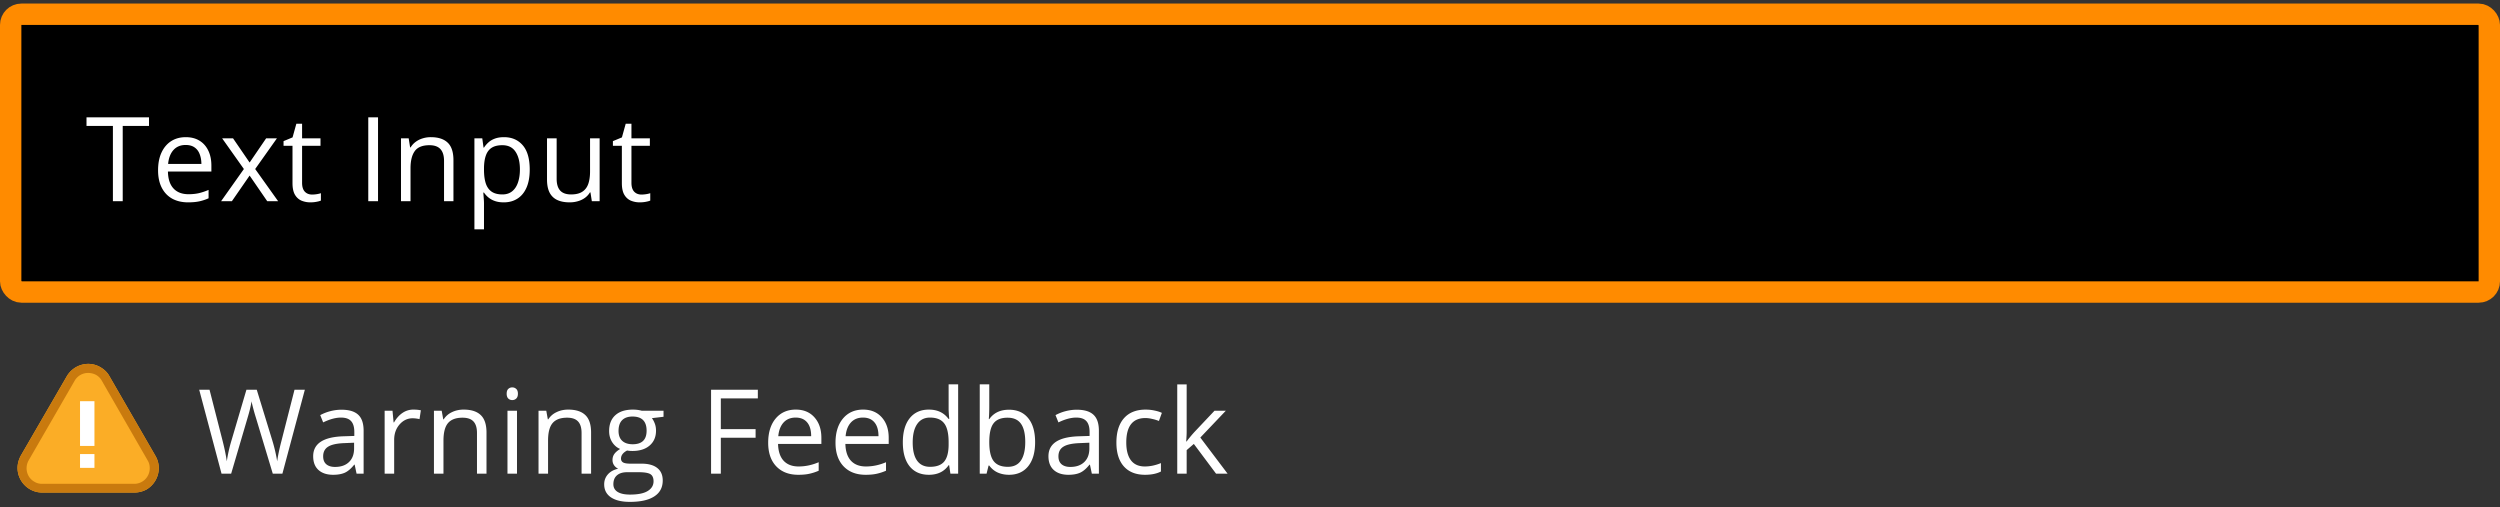 <svg fill="none" height="95" width="468" xmlns="http://www.w3.org/2000/svg"><rect width="100%" height="100%" fill="#333333" stroke="none"/><rect fill="#000" height="52" rx="2" width="464" x="2" y="2.667"/><path d="m22.972 37.666h-1.837v-14.093h-4.942v-1.613h11.699v1.612h-4.92v14.093zm11.808-11.988c1.003 0 1.862.222 2.578.666.717.444 1.264 1.067 1.644 1.87.38.794.57 1.725.57 2.792v1.107h-8.133c.022 1.382.366 2.435 1.032 3.158s1.604 1.085 2.814 1.085c.745 0 1.404-.068 1.977-.204a10.9 10.9 0 0 0 1.783-.602v1.569a8.682 8.682 0 0 1 -1.773.58c-.58.122-1.267.182-2.062.182-1.132 0-2.12-.229-2.965-.687-.838-.466-1.49-1.146-1.955-2.041s-.698-1.991-.698-3.287c0-1.268.211-2.364.634-3.287.43-.931 1.03-1.648 1.804-2.149.78-.501 1.697-.752 2.75-.752zm-.021 1.461c-.953 0-1.712.312-2.278.935-.565.623-.902 1.493-1.01 2.61h6.231c-.007-.702-.118-1.318-.333-1.848-.208-.537-.526-.952-.956-1.246-.43-.3-.981-.45-1.654-.45zm10.895 4.501-4.071-5.747h2.041l3.104 4.533 3.094-4.533h2.02l-4.072 5.747 4.297 6.026h-2.04l-3.299-4.801-3.319 4.801h-2.02zm12.765 4.78c.294 0 .594-.025.902-.075s.559-.11.752-.182v1.385c-.207.093-.498.172-.87.237a6.179 6.179 0 0 1 -1.074.096 4.32 4.32 0 0 1 -1.697-.322c-.509-.222-.917-.594-1.225-1.117-.3-.523-.451-1.246-.451-2.17v-6.982h-1.676v-.87l1.687-.699.709-2.556h1.074v2.728h3.448v1.397h-3.448v6.928c0 .738.168 1.29.505 1.655.343.365.798.547 1.364.547zm10.522 1.246v-15.704h1.827v15.706h-1.828zm11.702-11.988c1.396 0 2.452.344 3.168 1.031.717.68 1.075 1.776 1.075 3.288v7.67h-1.762v-7.552c0-.981-.226-1.715-.677-2.202-.444-.487-1.128-.73-2.052-.73-1.303 0-2.22.368-2.75 1.106-.53.737-.794 1.808-.794 3.211v6.166h-1.784v-11.773h1.44l.268 1.697h.097c.25-.415.57-.762.956-1.042.387-.286.82-.501 1.3-.644.48-.15.985-.226 1.515-.226zm13.699 0c1.468 0 2.639.505 3.513 1.515.873 1.01 1.31 2.528 1.31 4.555 0 1.339-.2 2.463-.602 3.373-.4.91-.966 1.597-1.697 2.062-.723.466-1.579.698-2.567.698-.623 0-1.171-.082-1.644-.247a3.878 3.878 0 0 1 -1.214-.666 4.347 4.347 0 0 1 -.838-.913h-.128l.075 1.01c.036.394.053.738.053 1.031v4.834h-1.793v-17.037h1.471l.237 1.74h.085c.23-.358.509-.684.838-.977.33-.301.73-.537 1.203-.71.48-.178 1.046-.268 1.698-.268zm-.312 1.504c-.816 0-1.475.158-1.976.473-.494.315-.856.787-1.085 1.418-.23.623-.351 1.407-.365 2.352v.344c0 .995.107 1.837.322 2.525.222.687.583 1.21 1.085 1.568.508.358 1.189.537 2.04.537.731 0 1.34-.197 1.827-.59.487-.395.849-.943 1.085-1.644.243-.71.365-1.522.365-2.439 0-1.39-.272-2.492-.816-3.308-.537-.824-1.365-1.236-2.482-1.236zm18.222-1.289v11.773h-1.461l-.258-1.654h-.096a3.427 3.427 0 0 1 -.946 1.032c-.387.279-.823.486-1.31.623-.48.143-.992.214-1.536.214-.931 0-1.712-.15-2.342-.45a3.036 3.036 0 0 1 -1.429-1.397c-.315-.63-.473-1.44-.473-2.428v-7.713h1.805v7.584c0 .981.222 1.715.666 2.202.444.48 1.121.72 2.03.72.874 0 1.569-.165 2.084-.494.523-.33.899-.813 1.128-1.45.229-.645.344-1.433.344-2.364v-6.198h1.794zm7.823 10.527c.294 0 .595-.025.903-.075.307-.05.558-.11.751-.182v1.385c-.207.093-.497.172-.87.237a6.174 6.174 0 0 1 -1.074.096 4.317 4.317 0 0 1 -1.697-.322c-.509-.222-.917-.594-1.225-1.117-.301-.523-.451-1.246-.451-2.17v-6.982h-1.676v-.87l1.687-.699.709-2.556h1.074v2.728h3.448v1.397h-3.448v6.928c0 .738.168 1.29.505 1.655.344.365.798.547 1.364.547z" fill="#fff"/><rect height="52" rx="2" stroke="#ff8b00" stroke-width="4" width="464" x="2" y="2.667"/><path d="m25.106 92.204h-17.212c-2.532 0-4.613-2.081-4.613-4.613 0-.787.225-1.575.619-2.306l8.606-14.85c1.294-2.194 4.107-2.981 6.3-1.687.675.393 1.294.956 1.688 1.687l8.606 14.906c1.294 2.194.506 5.007-1.688 6.3a4.818 4.818 0 0 1 -2.306.563z" fill="#fbad26"/><path d="m25.106 92.204h-17.212c-2.532 0-4.613-2.081-4.613-4.613 0-.787.225-1.575.619-2.306l8.606-14.85c1.294-2.194 4.107-2.981 6.3-1.687.675.393 1.294.956 1.688 1.687l8.606 14.906c1.294 2.194.506 5.007-1.688 6.3a4.818 4.818 0 0 1 -2.306.563zm-8.606-22.387a2.884 2.884 0 0 0 -2.531 1.462l-8.607 14.906c-.787 1.406-.337 3.206 1.07 3.994.45.281.955.394 1.462.394h17.212a2.905 2.905 0 0 0 2.925-2.925c0-.507-.112-1.013-.393-1.463l-8.608-14.962c-.506-.9-1.462-1.406-2.531-1.406z" fill="#c97a0e"/><path d="m14.981 75.104h2.7v8.381h-2.7zm0 9.9h2.7v2.587h-2.7zm37.885 3.662h-1.804l-3.17-10.516a33.93 33.93 0 0 1 -.504-1.762c-.186-.709-.283-1.135-.29-1.278-.158.945-.408 1.98-.752 3.104l-3.073 10.453h-1.803l-4.18-15.707h1.934l2.481 9.7c.344 1.361.595 2.593.752 3.696.193-1.31.48-2.593.86-3.846l2.814-9.55h1.934l2.954 9.636a29.31 29.31 0 0 1 .87 3.76c.136-1.017.394-2.256.773-3.717l2.47-9.679h1.934zm13.882 0-.354-1.675h-.086c-.588.737-1.175 1.239-1.762 1.504-.58.257-1.307.386-2.18.386-1.168 0-2.085-.3-2.75-.902-.66-.602-.989-1.457-.989-2.567 0-2.378 1.901-3.624 5.704-3.739l1.998-.064v-.73c0-.924-.2-1.605-.601-2.042-.394-.444-1.028-.666-1.902-.666-.98 0-2.091.301-3.33.903l-.548-1.364a8.4 8.4 0 0 1 1.902-.742 8.318 8.318 0 0 1 2.084-.268c1.403 0 2.442.311 3.115.934.68.623 1.02 1.622 1.02 2.997v8.035zm-4.028-1.256c1.11 0 1.98-.305 2.61-.913.637-.61.956-1.461.956-2.557v-1.064l-1.783.076c-1.418.05-2.442.272-3.072.666-.623.386-.935.992-.935 1.815 0 .645.194 1.135.58 1.472.394.336.942.505 1.644.505zm14.655-10.732c.523 0 .992.043 1.407.13l-.247 1.653a6.076 6.076 0 0 0 -1.289-.16c-.952 0-1.769.386-2.45 1.16-.672.773-1.009 1.736-1.009 2.89v6.316h-1.783v-11.775h1.472l.204 2.18h.086c.436-.765.963-1.356 1.579-1.772a3.555 3.555 0 0 1 2.03-.623zm11.916 11.989v-7.617c0-.96-.218-1.675-.655-2.148s-1.121-.71-2.052-.71c-1.232 0-2.134.334-2.707 1s-.86 1.765-.86 3.298v6.177h-1.783v-11.775h1.45l.29 1.611h.087a3.606 3.606 0 0 1 1.536-1.342c.659-.323 1.393-.484 2.202-.484 1.418 0 2.485.344 3.201 1.032.716.68 1.074 1.772 1.074 3.276v7.68h-1.783zm7.49 0h-1.783v-11.775h1.783v11.773zm-1.933-14.964c0-.409.1-.706.3-.892.201-.193.452-.29.752-.29.287 0 .534.097.742.29.207.193.311.49.311.892 0 .4-.104.701-.311.902-.208.193-.455.29-.742.29-.3 0-.551-.097-.752-.29-.2-.2-.3-.501-.3-.902zm14.021 14.963v-7.616c0-.96-.218-1.675-.655-2.148s-1.121-.71-2.052-.71c-1.232 0-2.134.334-2.707 1s-.859 1.765-.859 3.298v6.177h-1.784v-11.775h1.451l.29 1.611h.086a3.603 3.603 0 0 1 1.536-1.342c.659-.323 1.393-.484 2.202-.484 1.418 0 2.485.344 3.201 1.032.716.68 1.074 1.772 1.074 3.276v7.68h-1.783zm15.343-11.773v1.128l-2.181.258c.201.25.38.58.537.988.158.401.237.856.237 1.364 0 1.153-.394 2.074-1.182 2.761-.788.688-1.869 1.031-3.244 1.031-.351 0-.68-.028-.988-.086-.759.401-1.139.906-1.139 1.515 0 .322.132.562.397.72.265.15.72.225 1.365.225h2.084c1.274 0 2.252.269 2.932.806.688.537 1.032 1.318 1.032 2.342 0 1.303-.523 2.295-1.569 2.975-1.045.688-2.571 1.032-4.576 1.032-1.54 0-2.729-.287-3.566-.86-.831-.573-1.247-1.382-1.247-2.427 0-.717.23-1.336.688-1.859s1.103-.877 1.934-1.063a1.906 1.906 0 0 1 -.763-.634 1.695 1.695 0 0 1 -.301-1c0-.429.115-.805.344-1.127s.591-.634 1.085-.935c-.609-.25-1.107-.676-1.493-1.278-.38-.602-.57-1.289-.57-2.063 0-1.288.387-2.28 1.16-2.975.774-.702 1.87-1.053 3.288-1.053.615 0 1.17.072 1.665.215zm-9.389 13.75c0 .637.269 1.12.806 1.45s1.307.494 2.309.494c1.497 0 2.604-.225 3.32-.676.723-.444 1.085-1.05 1.085-1.816 0-.637-.197-1.081-.591-1.332-.394-.243-1.135-.365-2.224-.365h-2.137c-.81 0-1.44.193-1.891.58s-.677.942-.677 1.665zm.967-9.98c0 .824.233 1.447.698 1.87.466.422 1.114.633 1.945.633 1.74 0 2.61-.844 2.61-2.535 0-1.769-.881-2.653-2.643-2.653-.838 0-1.482.226-1.933.677s-.677 1.12-.677 2.009zm19.148 8.004h-1.826v-15.707h8.755v1.623h-6.929v5.747h6.51v1.622h-6.51v6.713zm14.495.214c-1.741 0-3.116-.53-4.125-1.59-1.003-1.06-1.504-2.531-1.504-4.415 0-1.897.465-3.405 1.396-4.522.938-1.117 2.195-1.676 3.771-1.676 1.475 0 2.642.487 3.502 1.461.859.967 1.289 2.245 1.289 3.835v1.128h-8.111c.036 1.382.384 2.431 1.042 3.147.666.717 1.601 1.075 2.804 1.075 1.268 0 2.521-.265 3.76-.795v1.59a9.11 9.11 0 0 1 -1.794.58c-.559.121-1.235.182-2.03.182zm-.484-10.71c-.945 0-1.701.308-2.266.924-.559.616-.888 1.468-.989 2.557h6.156c0-1.124-.251-1.984-.752-2.578-.502-.602-1.218-.903-2.149-.903zm13.087 10.71c-1.74 0-3.115-.53-4.125-1.59-1.002-1.06-1.504-2.531-1.504-4.415 0-1.897.466-3.405 1.397-4.522.938-1.117 2.195-1.676 3.77-1.676 1.475 0 2.643.487 3.502 1.461.86.967 1.289 2.245 1.289 3.835v1.128h-8.11c.036 1.382.383 2.431 1.042 3.147.666.717 1.6 1.075 2.804 1.075 1.267 0 2.52-.265 3.759-.795v1.59a9.11 9.11 0 0 1 -1.794.58c-.558.121-1.235.182-2.03.182zm-.483-10.71c-.946 0-1.701.308-2.267.924-.558.616-.888 1.468-.988 2.557h6.155c0-1.124-.251-1.984-.752-2.578-.501-.602-1.217-.903-2.148-.903zm16.127 8.916h-.097c-.824 1.196-2.055 1.794-3.695 1.794-1.54 0-2.74-.526-3.599-1.579-.852-1.053-1.278-2.55-1.278-4.49s.429-3.448 1.289-4.522c.859-1.075 2.055-1.612 3.588-1.612 1.597 0 2.821.58 3.674 1.74h.139l-.075-.848-.043-.827v-4.791h1.783v16.715h-1.45zm-3.567.301c1.218 0 2.099-.33 2.643-.988.551-.666.827-1.737.827-3.212v-.376c0-1.669-.279-2.857-.838-3.566-.551-.716-1.436-1.075-2.653-1.075-1.046 0-1.848.409-2.406 1.225-.552.81-.828 1.955-.828 3.438 0 1.503.276 2.638.828 3.405.551.766 1.36 1.15 2.427 1.15zm14.774-10.688c1.547 0 2.746.53 3.598 1.59.86 1.052 1.289 2.545 1.289 4.479s-.433 3.438-1.299 4.512c-.86 1.067-2.056 1.6-3.588 1.6-.767 0-1.468-.14-2.106-.419a4.006 4.006 0 0 1 -1.59-1.31h-.129l-.375 1.514h-1.279v-16.713h1.783v4.06c0 .91-.028 1.726-.086 2.45h.086c.831-1.175 2.063-1.762 3.696-1.762zm-.258 1.493c-1.218 0-2.095.35-2.632 1.053-.537.694-.806 1.869-.806 3.523s.276 2.84.828 3.556c.551.709 1.435 1.063 2.653 1.063 1.096 0 1.912-.397 2.449-1.192.537-.802.806-1.952.806-3.448 0-1.533-.269-2.675-.806-3.427s-1.368-1.128-2.492-1.128zm15.762 10.474-.355-1.676h-.086c-.587.737-1.174 1.239-1.762 1.504-.58.257-1.306.386-2.18.386-1.168 0-2.084-.3-2.75-.902-.659-.602-.988-1.457-.988-2.567 0-2.378 1.901-3.624 5.704-3.739l1.998-.064v-.73c0-.924-.201-1.605-.602-2.042-.394-.444-1.028-.666-1.901-.666-.981 0-2.091.301-3.33.903l-.548-1.364a8.405 8.405 0 0 1 1.901-.742 8.324 8.324 0 0 1 2.084-.268c1.404 0 2.442.311 3.115.934.681.623 1.021 1.622 1.021 2.997v8.035h-1.321zm-4.029-1.257c1.11 0 1.98-.305 2.611-.913.637-.61.956-1.461.956-2.557v-1.064l-1.783.076c-1.418.05-2.443.272-3.073.666-.623.386-.934.992-.934 1.815 0 .645.193 1.135.58 1.472.394.336.941.505 1.643.505zm13.99 1.471c-1.705 0-3.026-.522-3.964-1.568-.931-1.053-1.397-2.539-1.397-4.458 0-1.97.473-3.491 1.418-4.565.953-1.075 2.306-1.612 4.061-1.612.565 0 1.131.061 1.697.183s1.01.265 1.332.43l-.548 1.514a7.985 7.985 0 0 0 -1.289-.387 5.564 5.564 0 0 0 -1.235-.16c-2.392 0-3.588 1.525-3.588 4.576 0 1.446.29 2.556.87 3.33.587.773 1.454 1.16 2.6 1.16.981 0 1.987-.212 3.018-.634v1.579c-.788.408-1.779.612-2.975.612zm7.791-6.24c.308-.438.777-1.01 1.407-1.72l3.803-4.028h2.116l-4.77 5.017 5.103 6.757h-2.159l-4.158-5.565-1.342 1.16v4.404h-1.762v-16.713h1.762v8.862c0 .394-.029 1.003-.086 1.826z" fill="#fff"/></svg>
